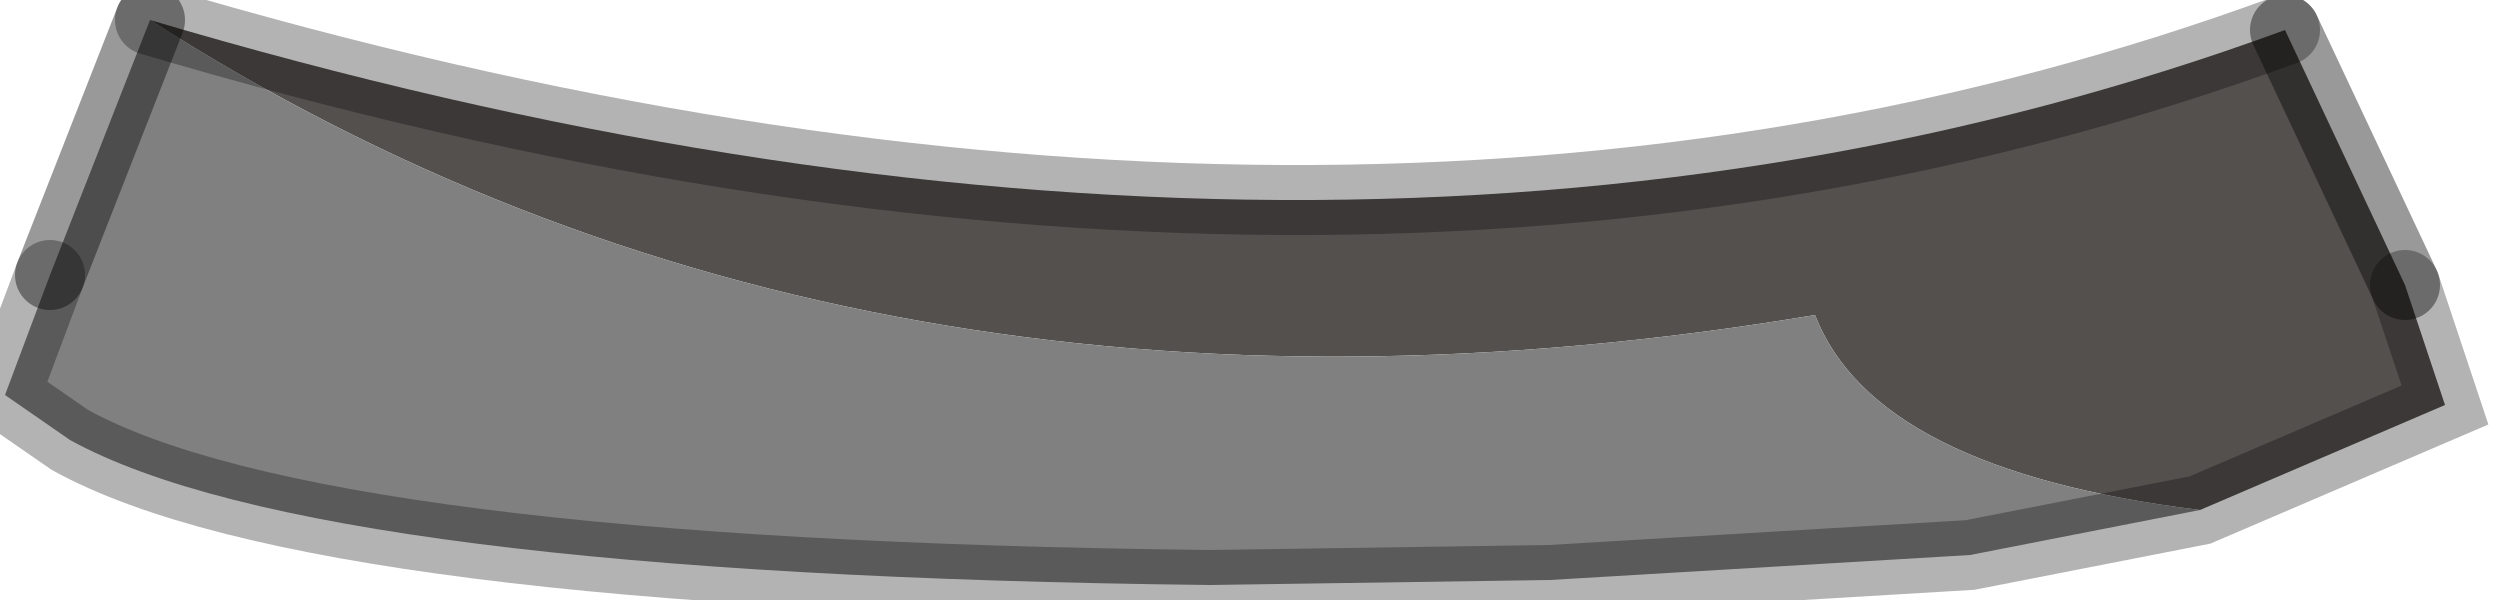 <?xml version="1.0" encoding="utf-8"?>
<svg version="1.1" id="Layer_1"
xmlns="http://www.w3.org/2000/svg"
xmlns:xlink="http://www.w3.org/1999/xlink"
width="25px" height="6px"
xml:space="preserve">
<g id="PathID_4361" transform="matrix(1, 0, 0, 1, 0.05, 0.2)">
<path style="fill:#54504E;fill-opacity:1" d="M1.45 0Q13.4 3.55 22.8 0.1L24 2.65L24.4 3.85L21.95 4.9Q18.7 4.5 18.1 2.95Q8.55 4.55 1.45 0" />
<path style="fill:#808080;fill-opacity:1" d="M18.1 2.95Q18.7 4.5 21.95 4.9L19.65 5.35L15.45 5.6L12.05 5.65Q3.1 5.55 0.65 4.2L0 3.75L0.45 2.55L1.45 0Q8.55 4.55 18.1 2.95" />
<path style="fill:none;stroke-width:0.7;stroke-linecap:round;stroke-linejoin:round;stroke-miterlimit:3;stroke:#000000;stroke-opacity:0.4" d="M22.8 0.1L24 2.65" />
<path style="fill:none;stroke-width:0.7;stroke-linecap:round;stroke-linejoin:miter;stroke-miterlimit:5;stroke:#000000;stroke-opacity:0.298" d="M24 2.65L24.4 3.85L21.95 4.9L19.65 5.35L15.45 5.6L12.05 5.65Q3.1 5.55 0.65 4.2L0 3.75L0.45 2.55" />
<path style="fill:none;stroke-width:0.7;stroke-linecap:round;stroke-linejoin:round;stroke-miterlimit:3;stroke:#000000;stroke-opacity:0.4" d="M0.45 2.55L1.45 0" />
<path style="fill:none;stroke-width:0.7;stroke-linecap:round;stroke-linejoin:miter;stroke-miterlimit:5;stroke:#000000;stroke-opacity:0.298" d="M1.45 0Q13.4 3.55 22.8 0.1" />
</g>
</svg>

